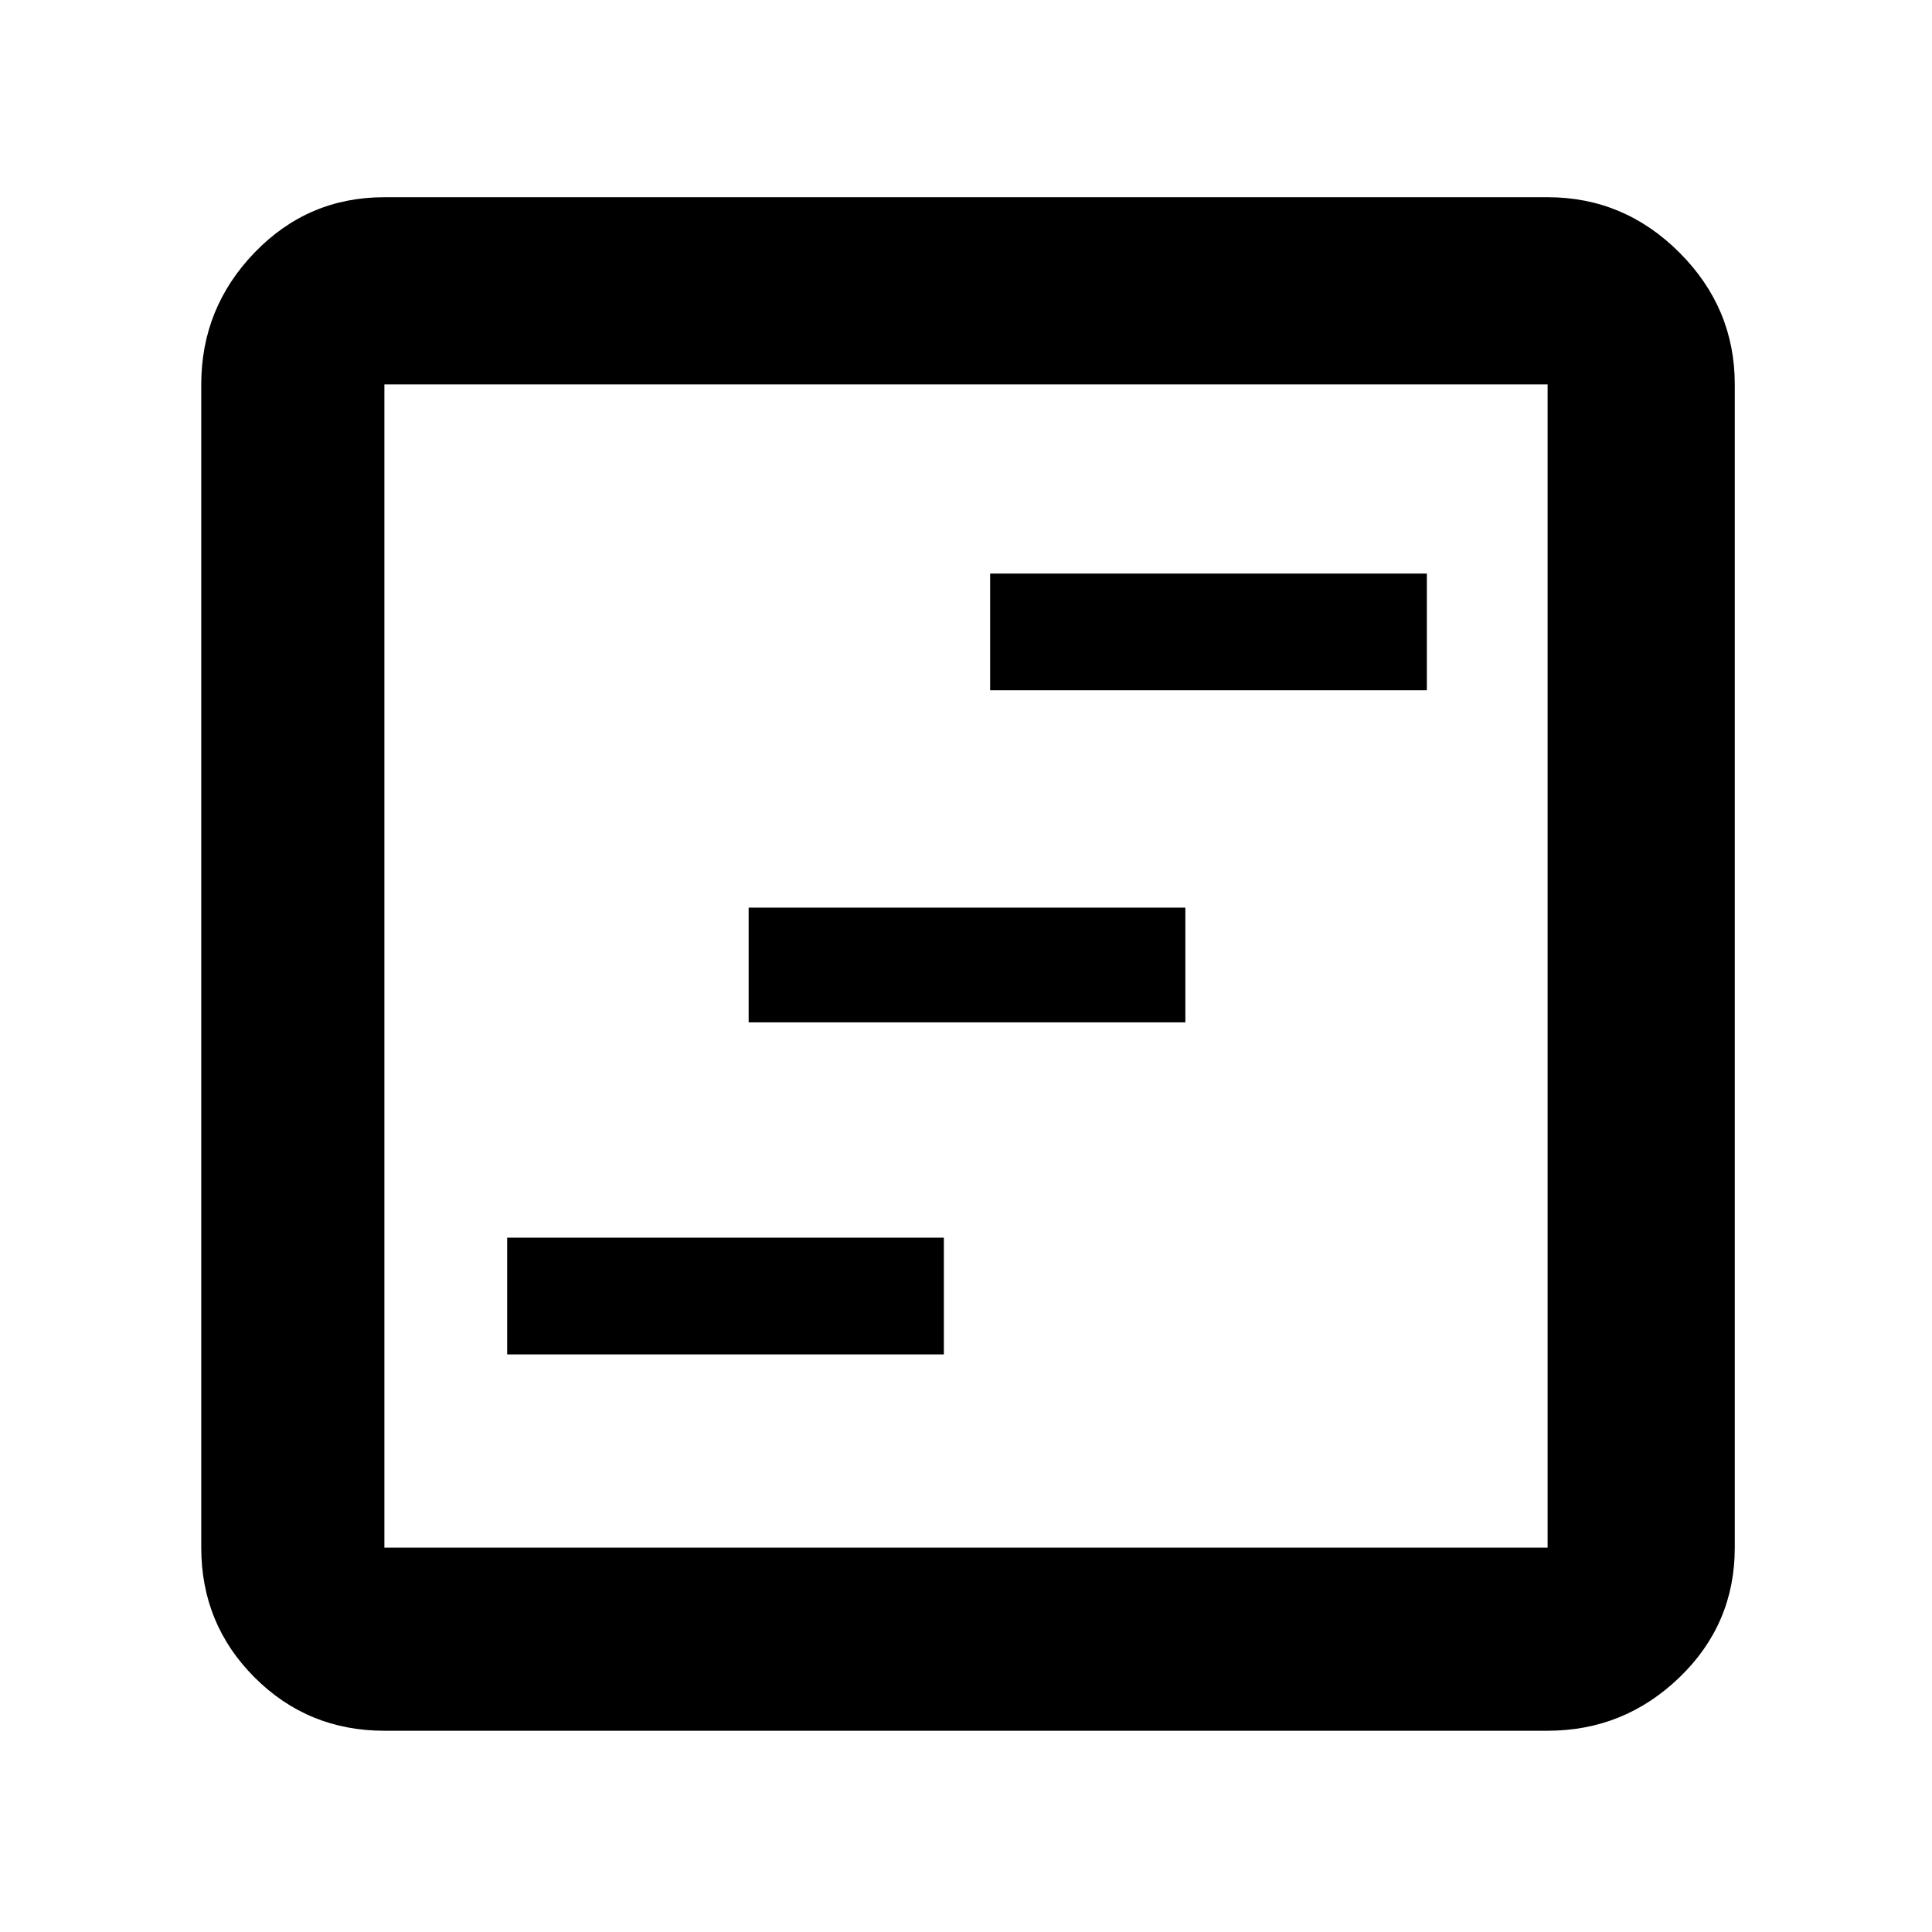 <svg xmlns="http://www.w3.org/2000/svg" height="48" width="48"><path d="M12.6 33.65h10.85v-2.9H12.6Zm6-8.25h10.85v-2.85H18.6Zm6-8.25h10.85v-2.9H24.6ZM9.55 43q-1.9 0-3.225-1.325Q5 40.35 5 38.45V9.55q0-1.9 1.325-3.275T9.55 4.9h28.9q1.9 0 3.275 1.375T43.1 9.55v28.9q0 1.9-1.375 3.225Q40.35 43 38.45 43Zm0-4.55h28.9V9.55H9.55v28.9Zm0-28.9v28.9-28.9Z"/></svg>